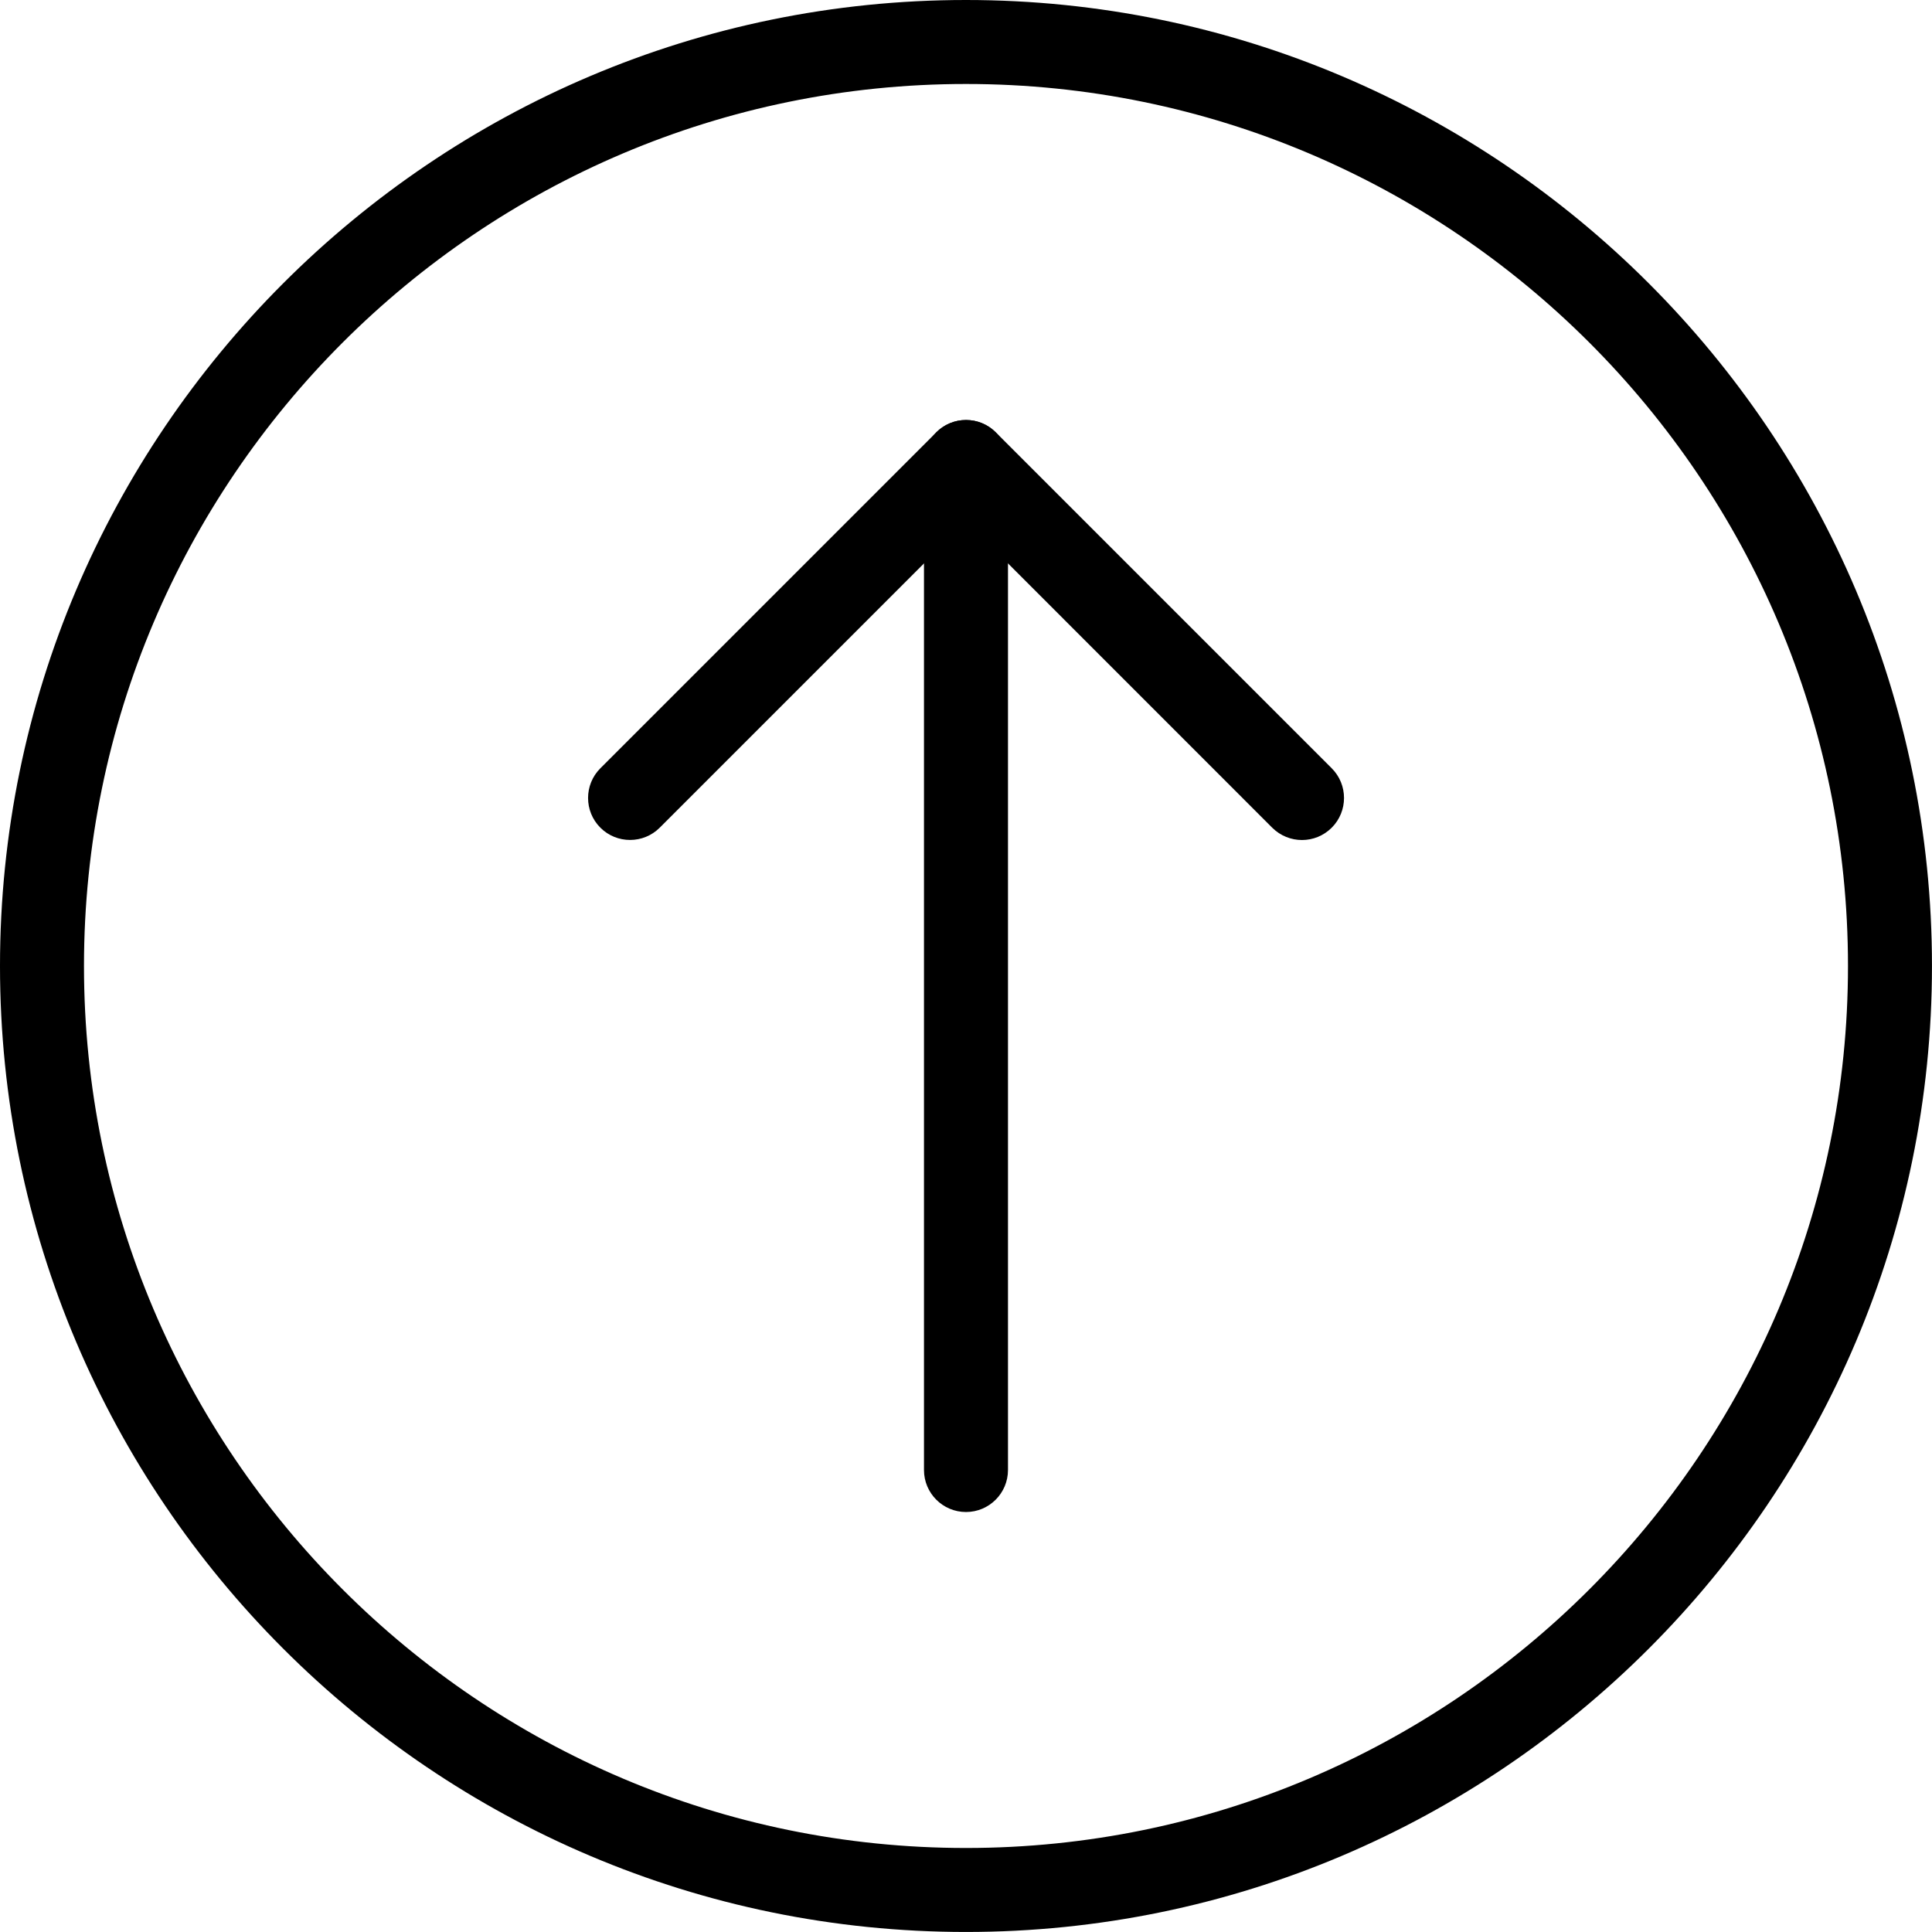 <?xml version="1.0" encoding="UTF-8"?>
<svg enable-background="new 0 0 490.667 490.667" version="1.1" viewBox="0 0 490.667 490.667" xml:space="preserve" xmlns="http://www.w3.org/2000/svg">
		<path d="m245.33 0c-135.27 0-245.33 110.06-245.33 245.33s110.06 245.33 245.33 245.33 245.33-110.06 245.33-245.33-110.06-245.33-245.33-245.33zm0 469.33c-123.52 0-224-100.48-224-224s100.48-224 224-224 224 100.48 224 224-100.48 224-224 224z"/>
		<path d="m245.33 106.67c-5.888 0-10.667 4.779-10.667 10.667v256c0 5.888 4.779 10.667 10.667 10.667s10.667-4.78 10.667-10.668v-256c0-5.888-4.779-10.666-10.667-10.666z"/>
		<path d="m338.22 195.12l-85.333-85.333c-4.16-4.16-10.923-4.16-15.083 0l-85.333 85.333c-4.16 4.16-4.16 10.923 0 15.083s10.923 4.16 15.083 0l77.781-77.781 77.781 77.803c2.091 2.069 4.821 3.115 7.552 3.115s5.461-1.045 7.552-3.136c4.16-4.162 4.16-10.924 0-15.084z"/>
</svg>
